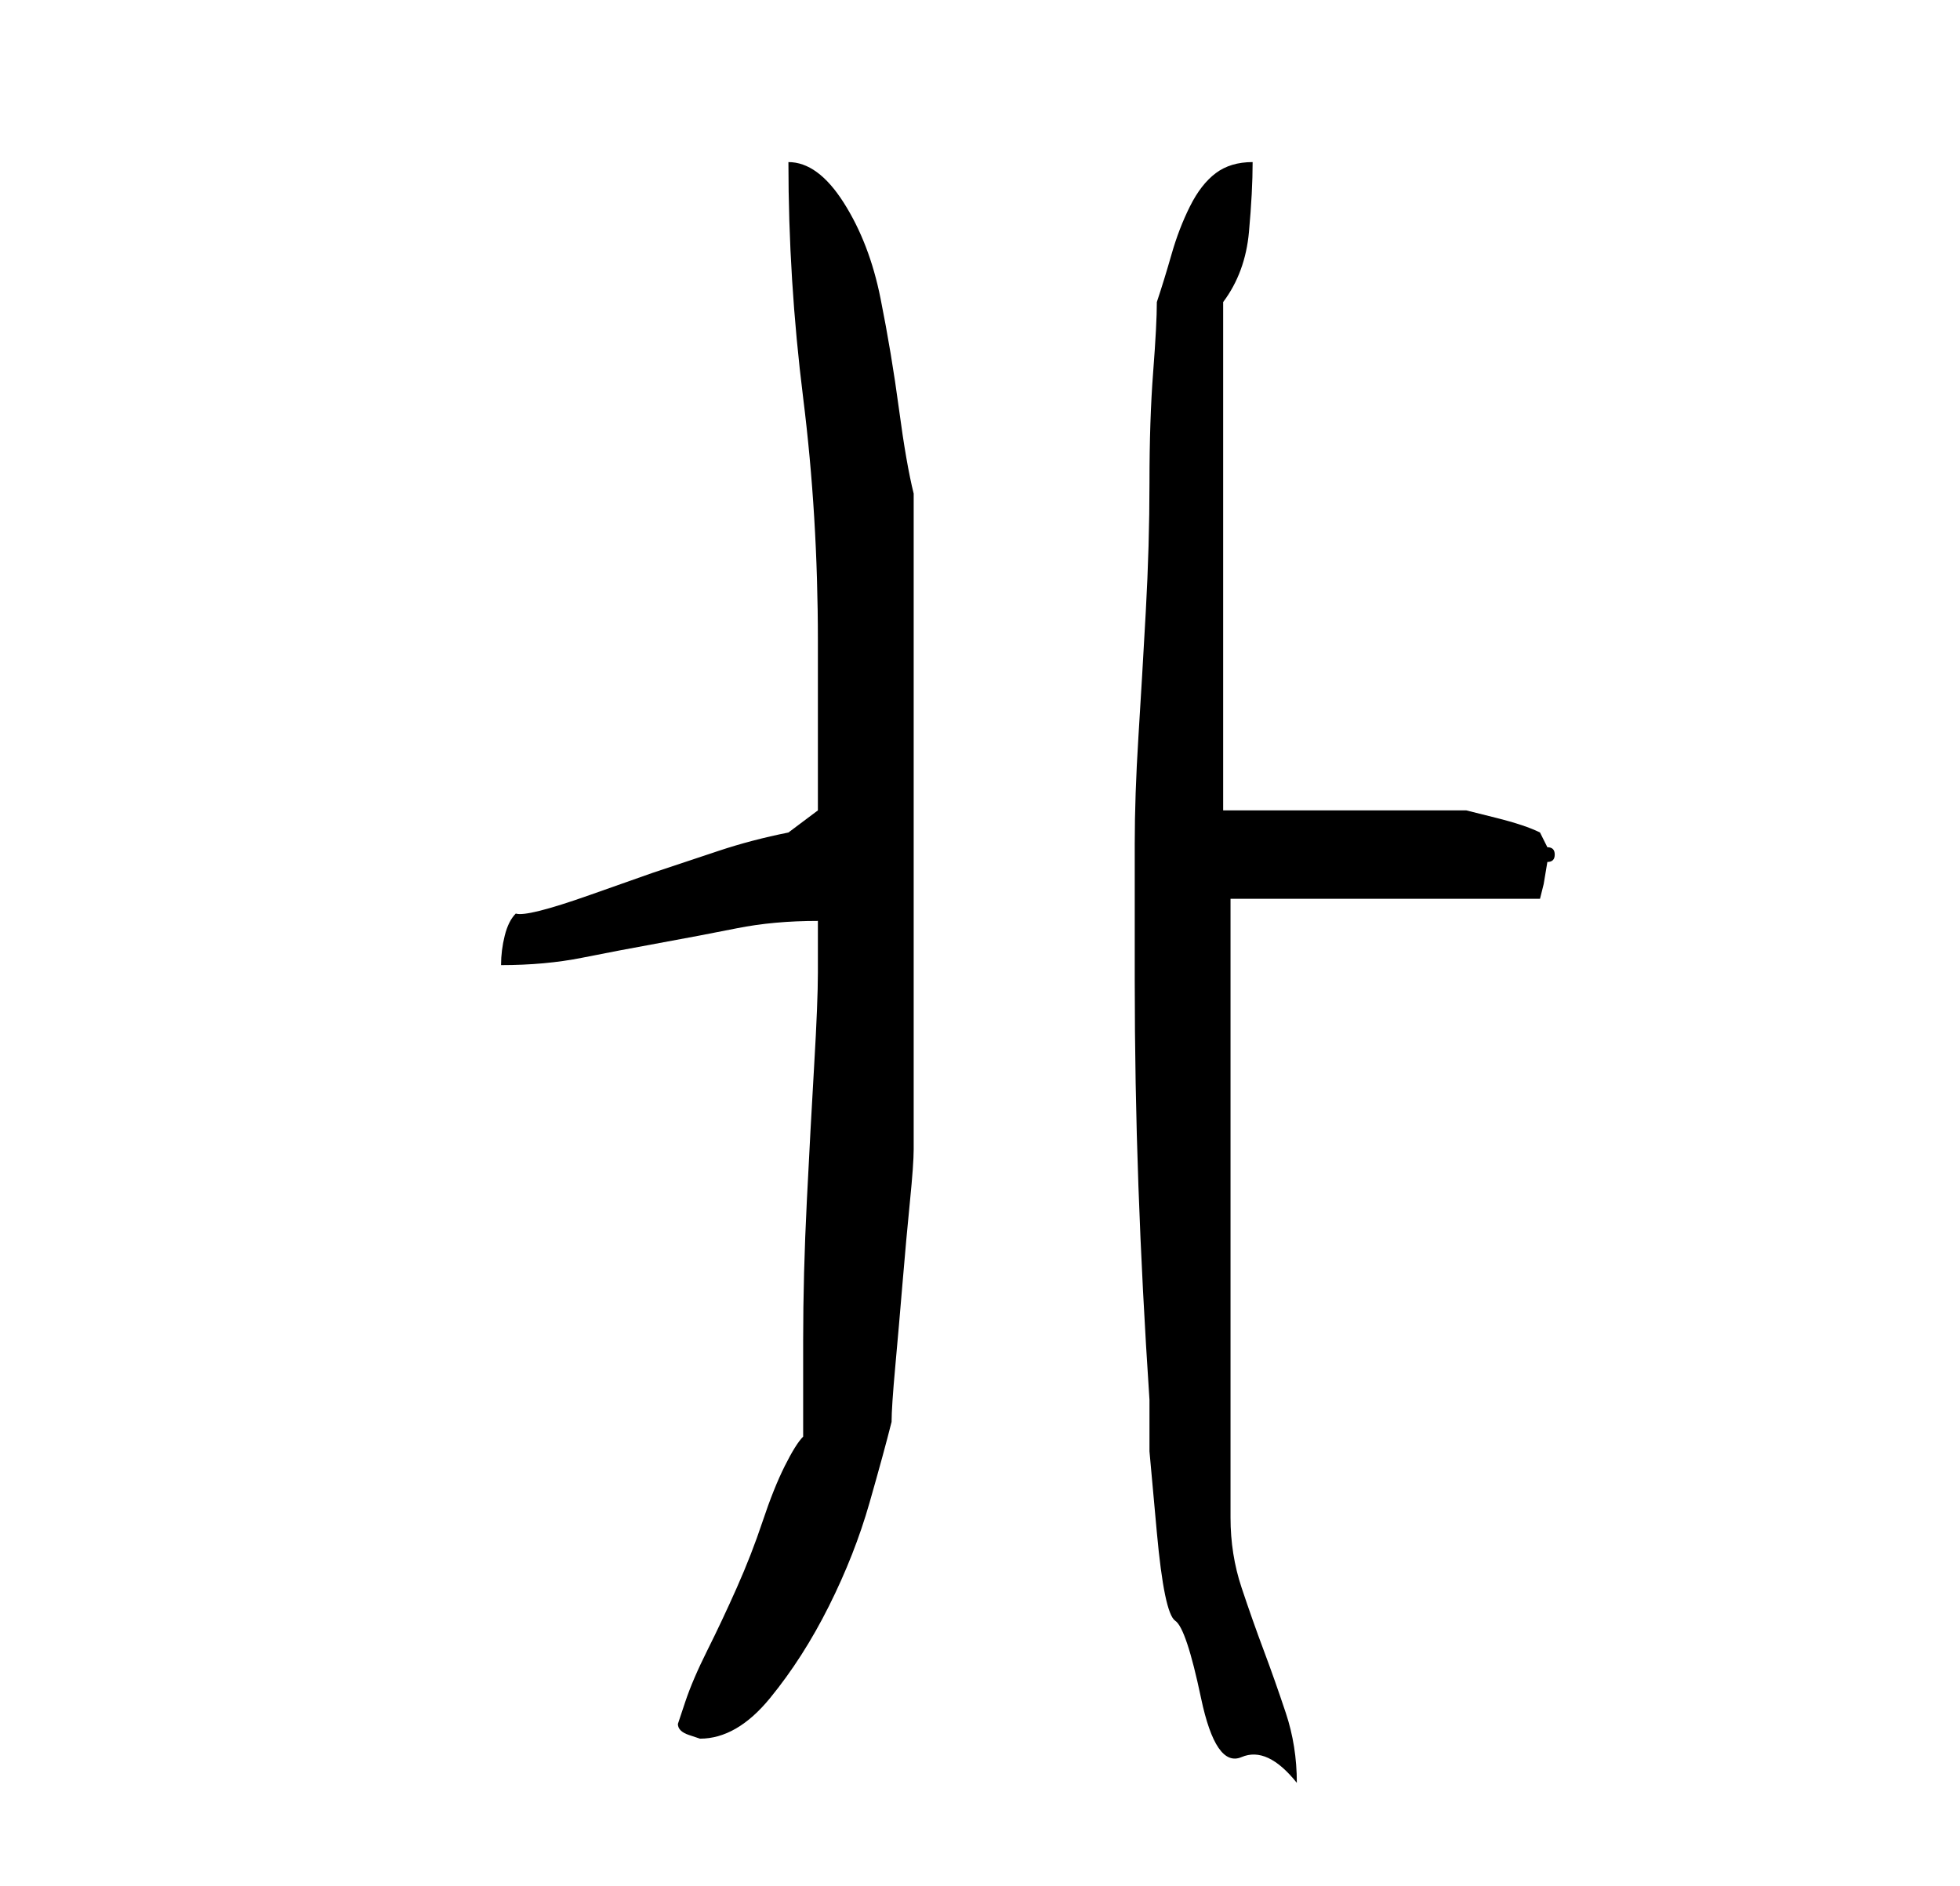 <?xml version="1.0" standalone="no"?>
<!DOCTYPE svg PUBLIC "-//W3C//DTD SVG 1.1//EN" "http://www.w3.org/Graphics/SVG/1.1/DTD/svg11.dtd" >
<svg xmlns="http://www.w3.org/2000/svg" xmlns:xlink="http://www.w3.org/1999/xlink" version="1.1" viewBox="-10 0 266 256">
   <path fill="currentColor"
d="M144 133q0 14 0.5 28t1.5 29v7t1 11t2.5 12t3.5 10.5t5.5 8t7.5 3.5q0 -5 -1.5 -9.5t-3 -8.5t-3 -8.5t-1.5 -9.5v-84h42l0.5 -2t0.5 -3q1 0 1 -1v0q0 -1 -1 -1l-0.5 -1l-0.5 -1q-2 -1 -6 -2l-4 -1h-33v-69q3 -4 3.5 -9.5t0.5 -9.5q-3 0 -5 1.5t-3.5 4.5t-2.5 6.5t-2 6.5
q0 3 -0.5 9.5t-0.5 15t-0.5 17.5t-1 17t-0.5 14.5v9.5v9zM82 234q0 1 1.5 1.5l1.5 0.5q5 0 9.5 -5.5t8 -12.5t5.5 -14t3 -11q0 -2 0.5 -7.5t1 -11.5t1 -11t0.5 -7v-6v-13v-14v-12v-9v-13v-13v-9q-1 -4 -2 -11.5t-2.5 -15t-5 -13t-7.5 -5.5q0 16 2 32t2 33v6v7.5v6.5v3l-4 3
q-5 1 -9.5 2.5l-9 3t-8.5 3t-10 2.5q-1 1 -1.5 3t-0.5 4q6 0 11 -1t10.5 -2t10.5 -2t11 -1v7q0 4 -0.5 12.5t-1 18.5t-0.5 19v13q-1 1 -2.5 4t-3 7.5t-3.5 9t-4 8.5t-3 7z" />
</svg>

